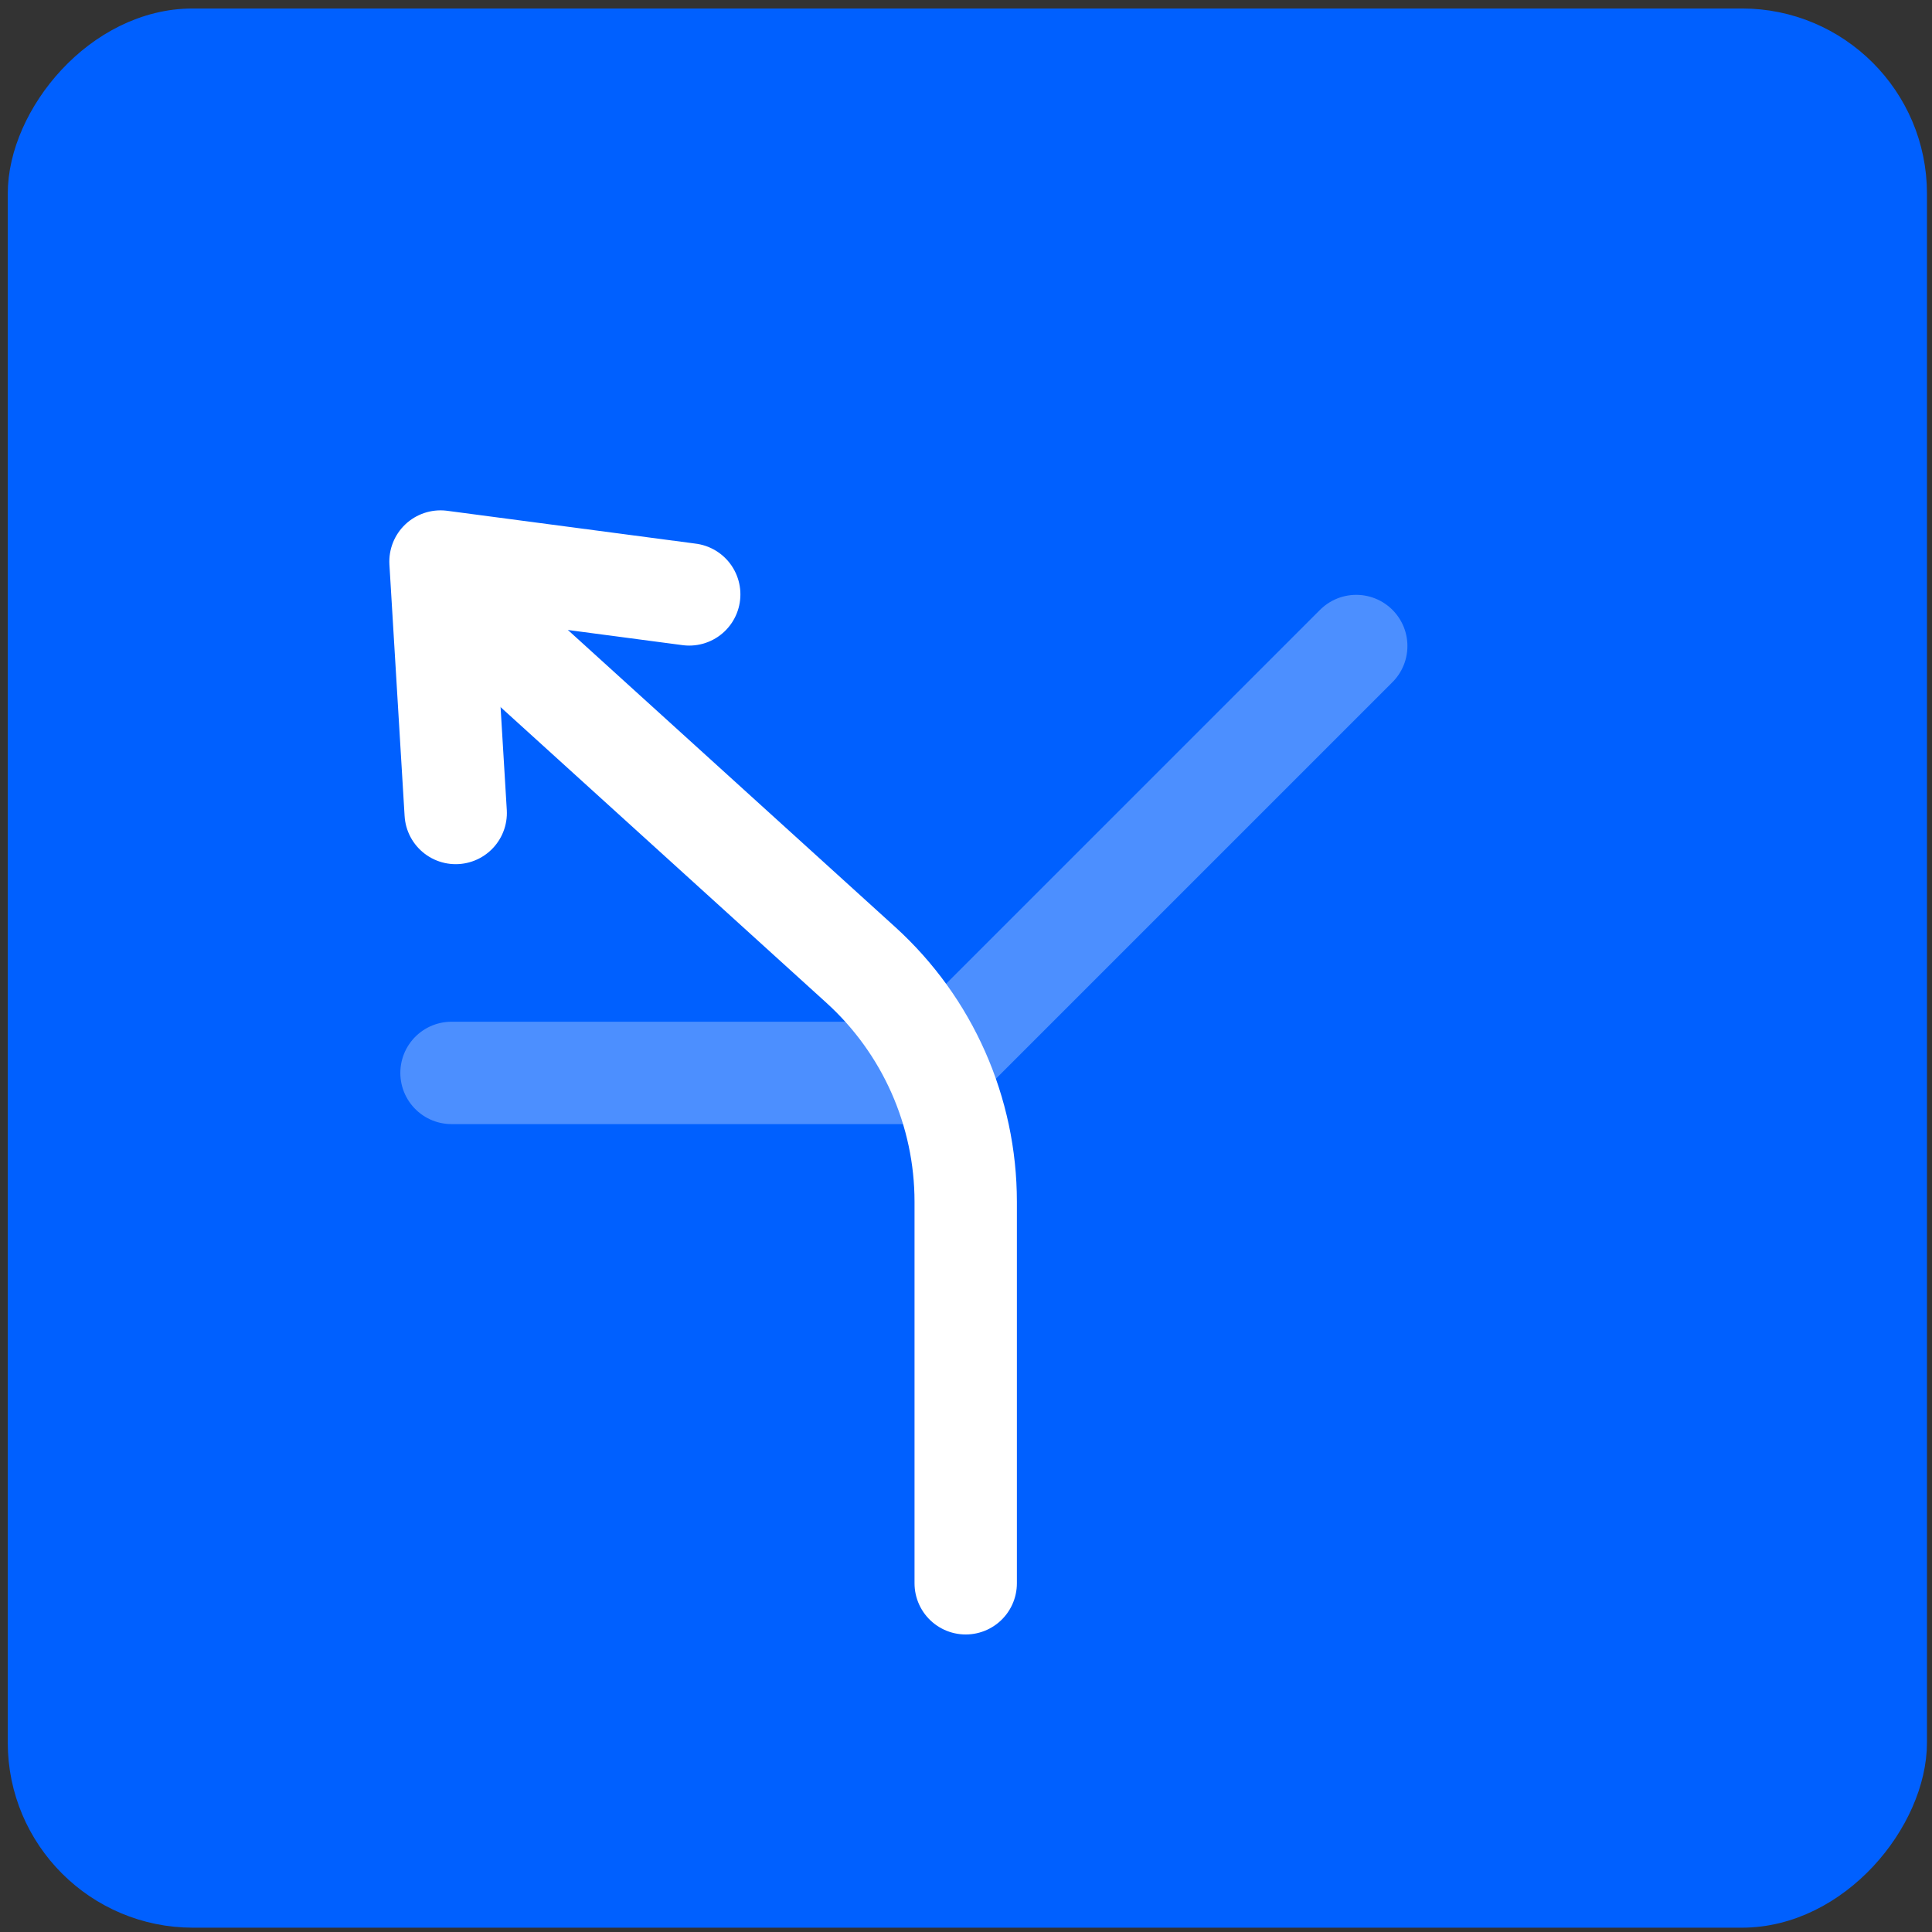 <svg width="151" height="151" viewBox="0 0 151 151" fill="none" xmlns="http://www.w3.org/2000/svg">
<rect x="0" y="0" width="151" height="151" fill="#333333" stroke="none"/>
<rect x="-1.277" y="1.277" width="147.447" height="147.447" rx="13.192" transform="matrix(-1 0 0 1 148.053 0.662)" fill="#0060FF" stroke="#0060FF" stroke-width="2.553"/>
<path d="M72.449 83.856H35.289" stroke="#4C8FFF" stroke-width="8" stroke-linecap="round"/>
<path d="M106 50.491L73.5 82.991" stroke="#4C8FFF" stroke-width="8" stroke-linecap="round"/>
<path d="M75.477 123.746L75.477 93.928C75.477 86.877 72.499 80.154 67.278 75.415L40.767 51.356" stroke="white" stroke-width="8" stroke-linecap="round"/>
<path d="M53.868 46.457L34.429 43.888L35.616 63.541" stroke="white" stroke-width="8" stroke-linecap="round" stroke-linejoin="round"/>
</svg>
